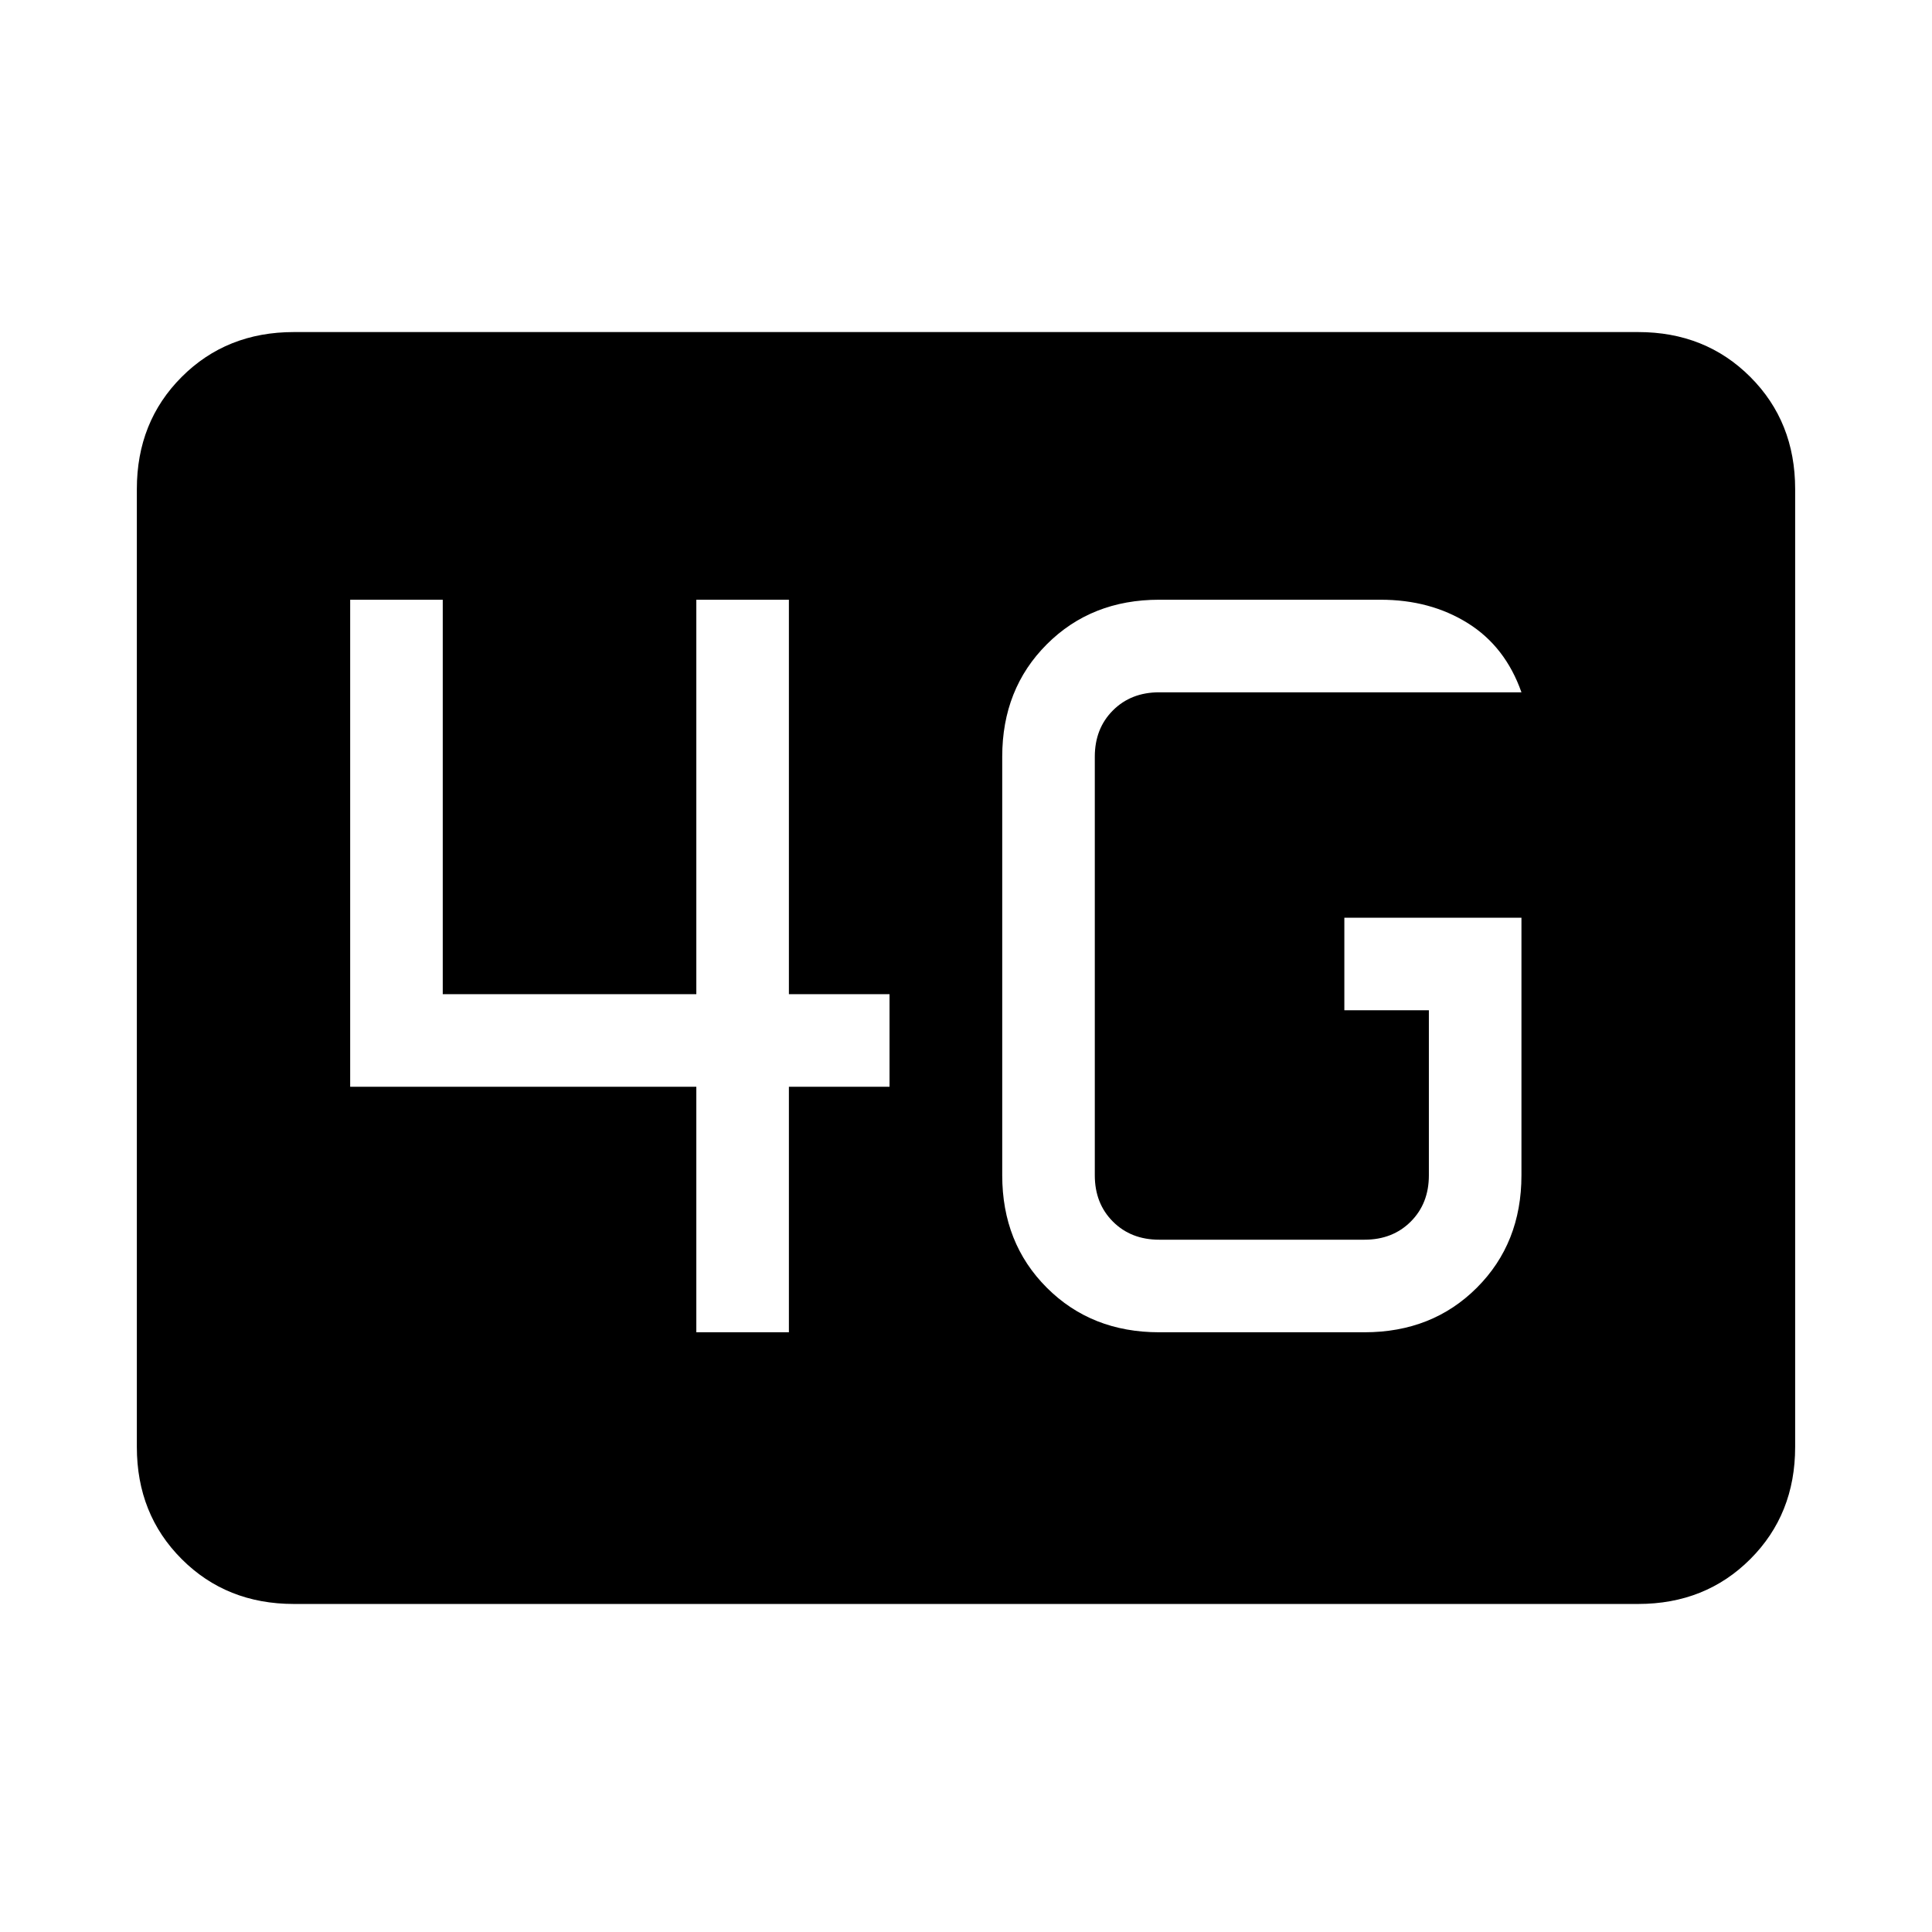 <svg xmlns="http://www.w3.org/2000/svg" height="20" viewBox="0 -960 960 960" width="20"><path d="M146-163q-33.43 0-55.71-22.29Q68-207.57 68-241v-476q0-33.42 22.29-55.71Q112.57-795 146-795h668q33.42 0 55.71 22.29T892-717v476q0 33.43-22.29 55.71Q847.42-163 814-163H146Zm610-341h-88v46h42v82q0 14-9 23t-23 9H576q-14 0-23-9t-9-23v-208q0-14 9-23t23-9h180q-8-22.7-26.65-34.35Q710.7-662 686-662H576q-33.7 0-55.85 22.15T498-584v208q0 33.7 22.15 55.85T576-298h102q33.7 0 55.85-22.15T756-376v-128ZM346-298h46v-122h50v-46h-50v-196h-46v196H220v-196h-46v242h172v122Z"/></svg>